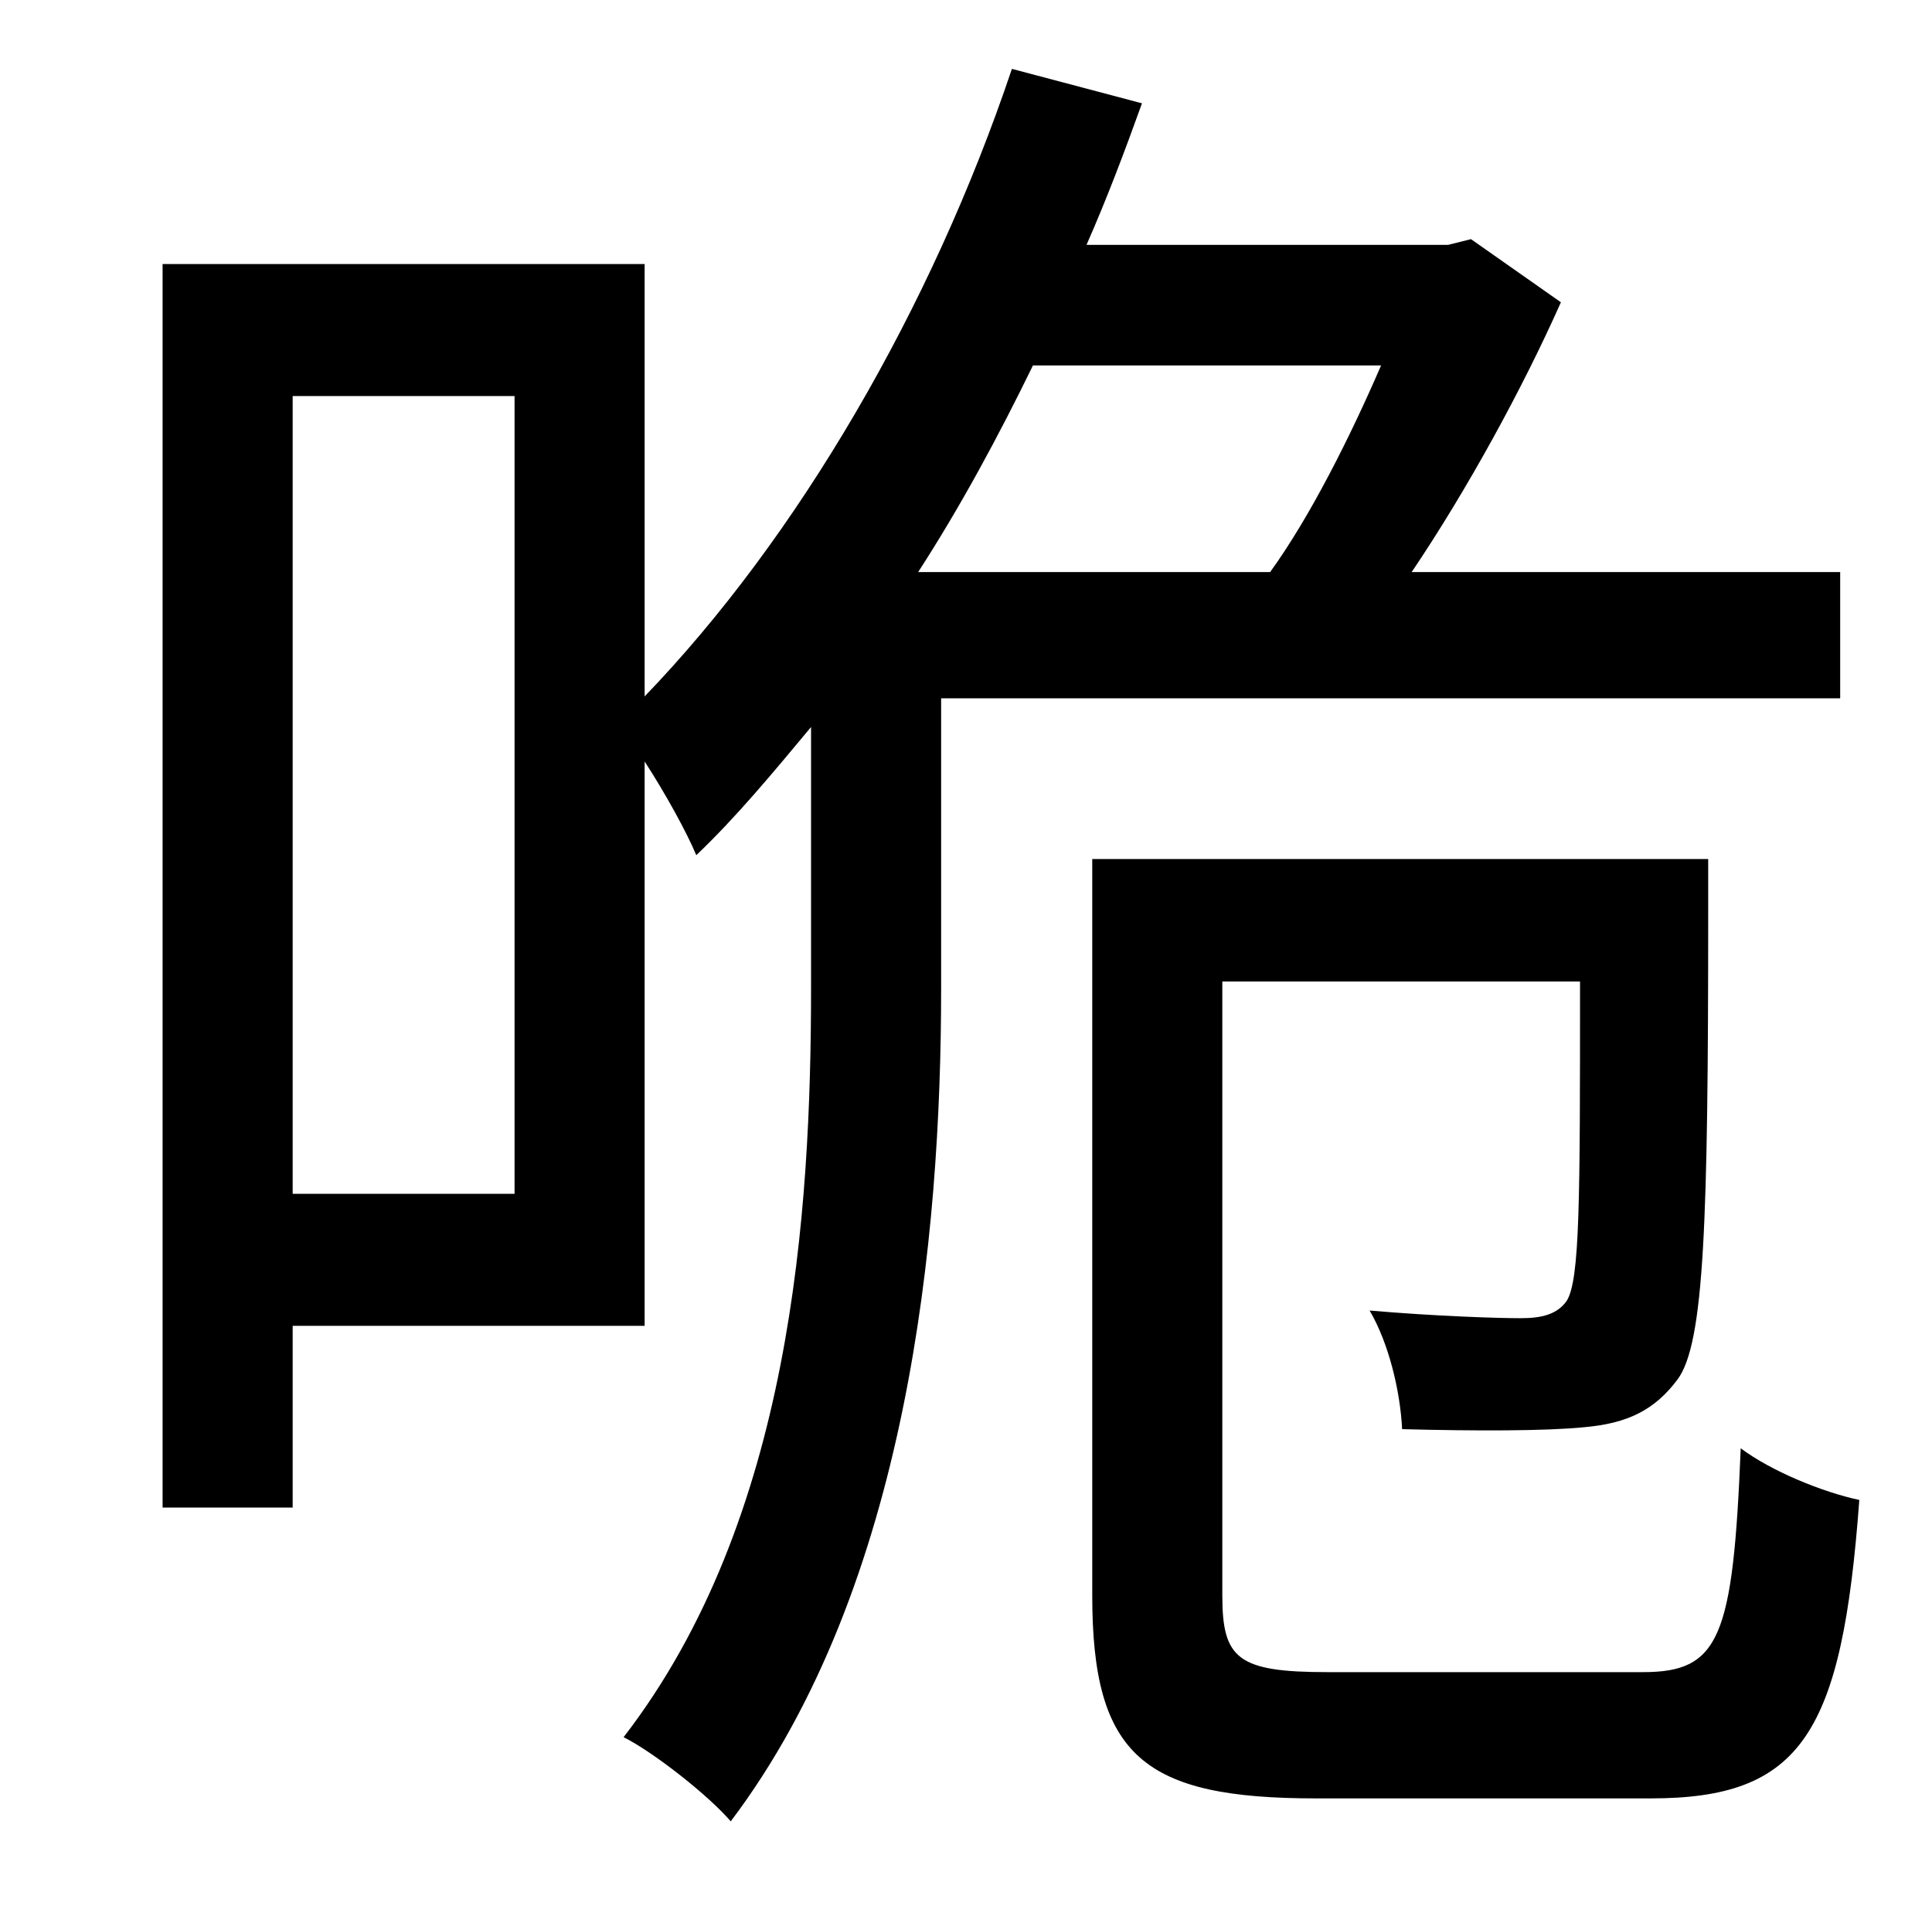 <?xml version="1.0" standalone="no"?>
<!DOCTYPE svg PUBLIC "-//W3C//DTD SVG 1.1//EN" "http://www.w3.org/Graphics/SVG/1.1/DTD/svg11.dtd" >
<svg xmlns="http://www.w3.org/2000/svg" xmlns:xlink="http://www.w3.org/1999/xlink" version="1.1" viewBox="-10 0 1010 1000">
   <path fill="currentColor"
d="M712 191h-182c-18 37 -38 74 -60 108h184c21 -29 42 -71 58 -108zM259 624v-417h-116v417h116zM952 365h-470v152c0 129 -17 312 -110 435c-11 -13 -40 -36 -56 -44c88 -114 98 -274 98 -392v-136c-20 24 -39 47 -60 67c-5 -12 -16 -32 -27 -49v295h-184v95h-68v-650h252
v226c80 -83 150 -203 192 -328l68 18c-9 25 -18 49 -29 74h189l12 -3l47 33c-20 45 -49 98 -78 141h224v66zM684 874h165c40 0 47 -18 51 -117c16 12 43 23 62 27c-9 122 -30 156 -109 156h-175c-90 0 -117 -22 -117 -106v-385h322v28c0 162 -2 225 -16 244
c-12 16 -26 23 -49 25c-20 2 -57 2 -95 1c-1 -20 -7 -45 -17 -62c35 3 67 4 79 4c11 0 19 -2 24 -9c7 -11 7 -53 7 -167h-187v321c0 33 8 40 55 40z" />
</svg>
